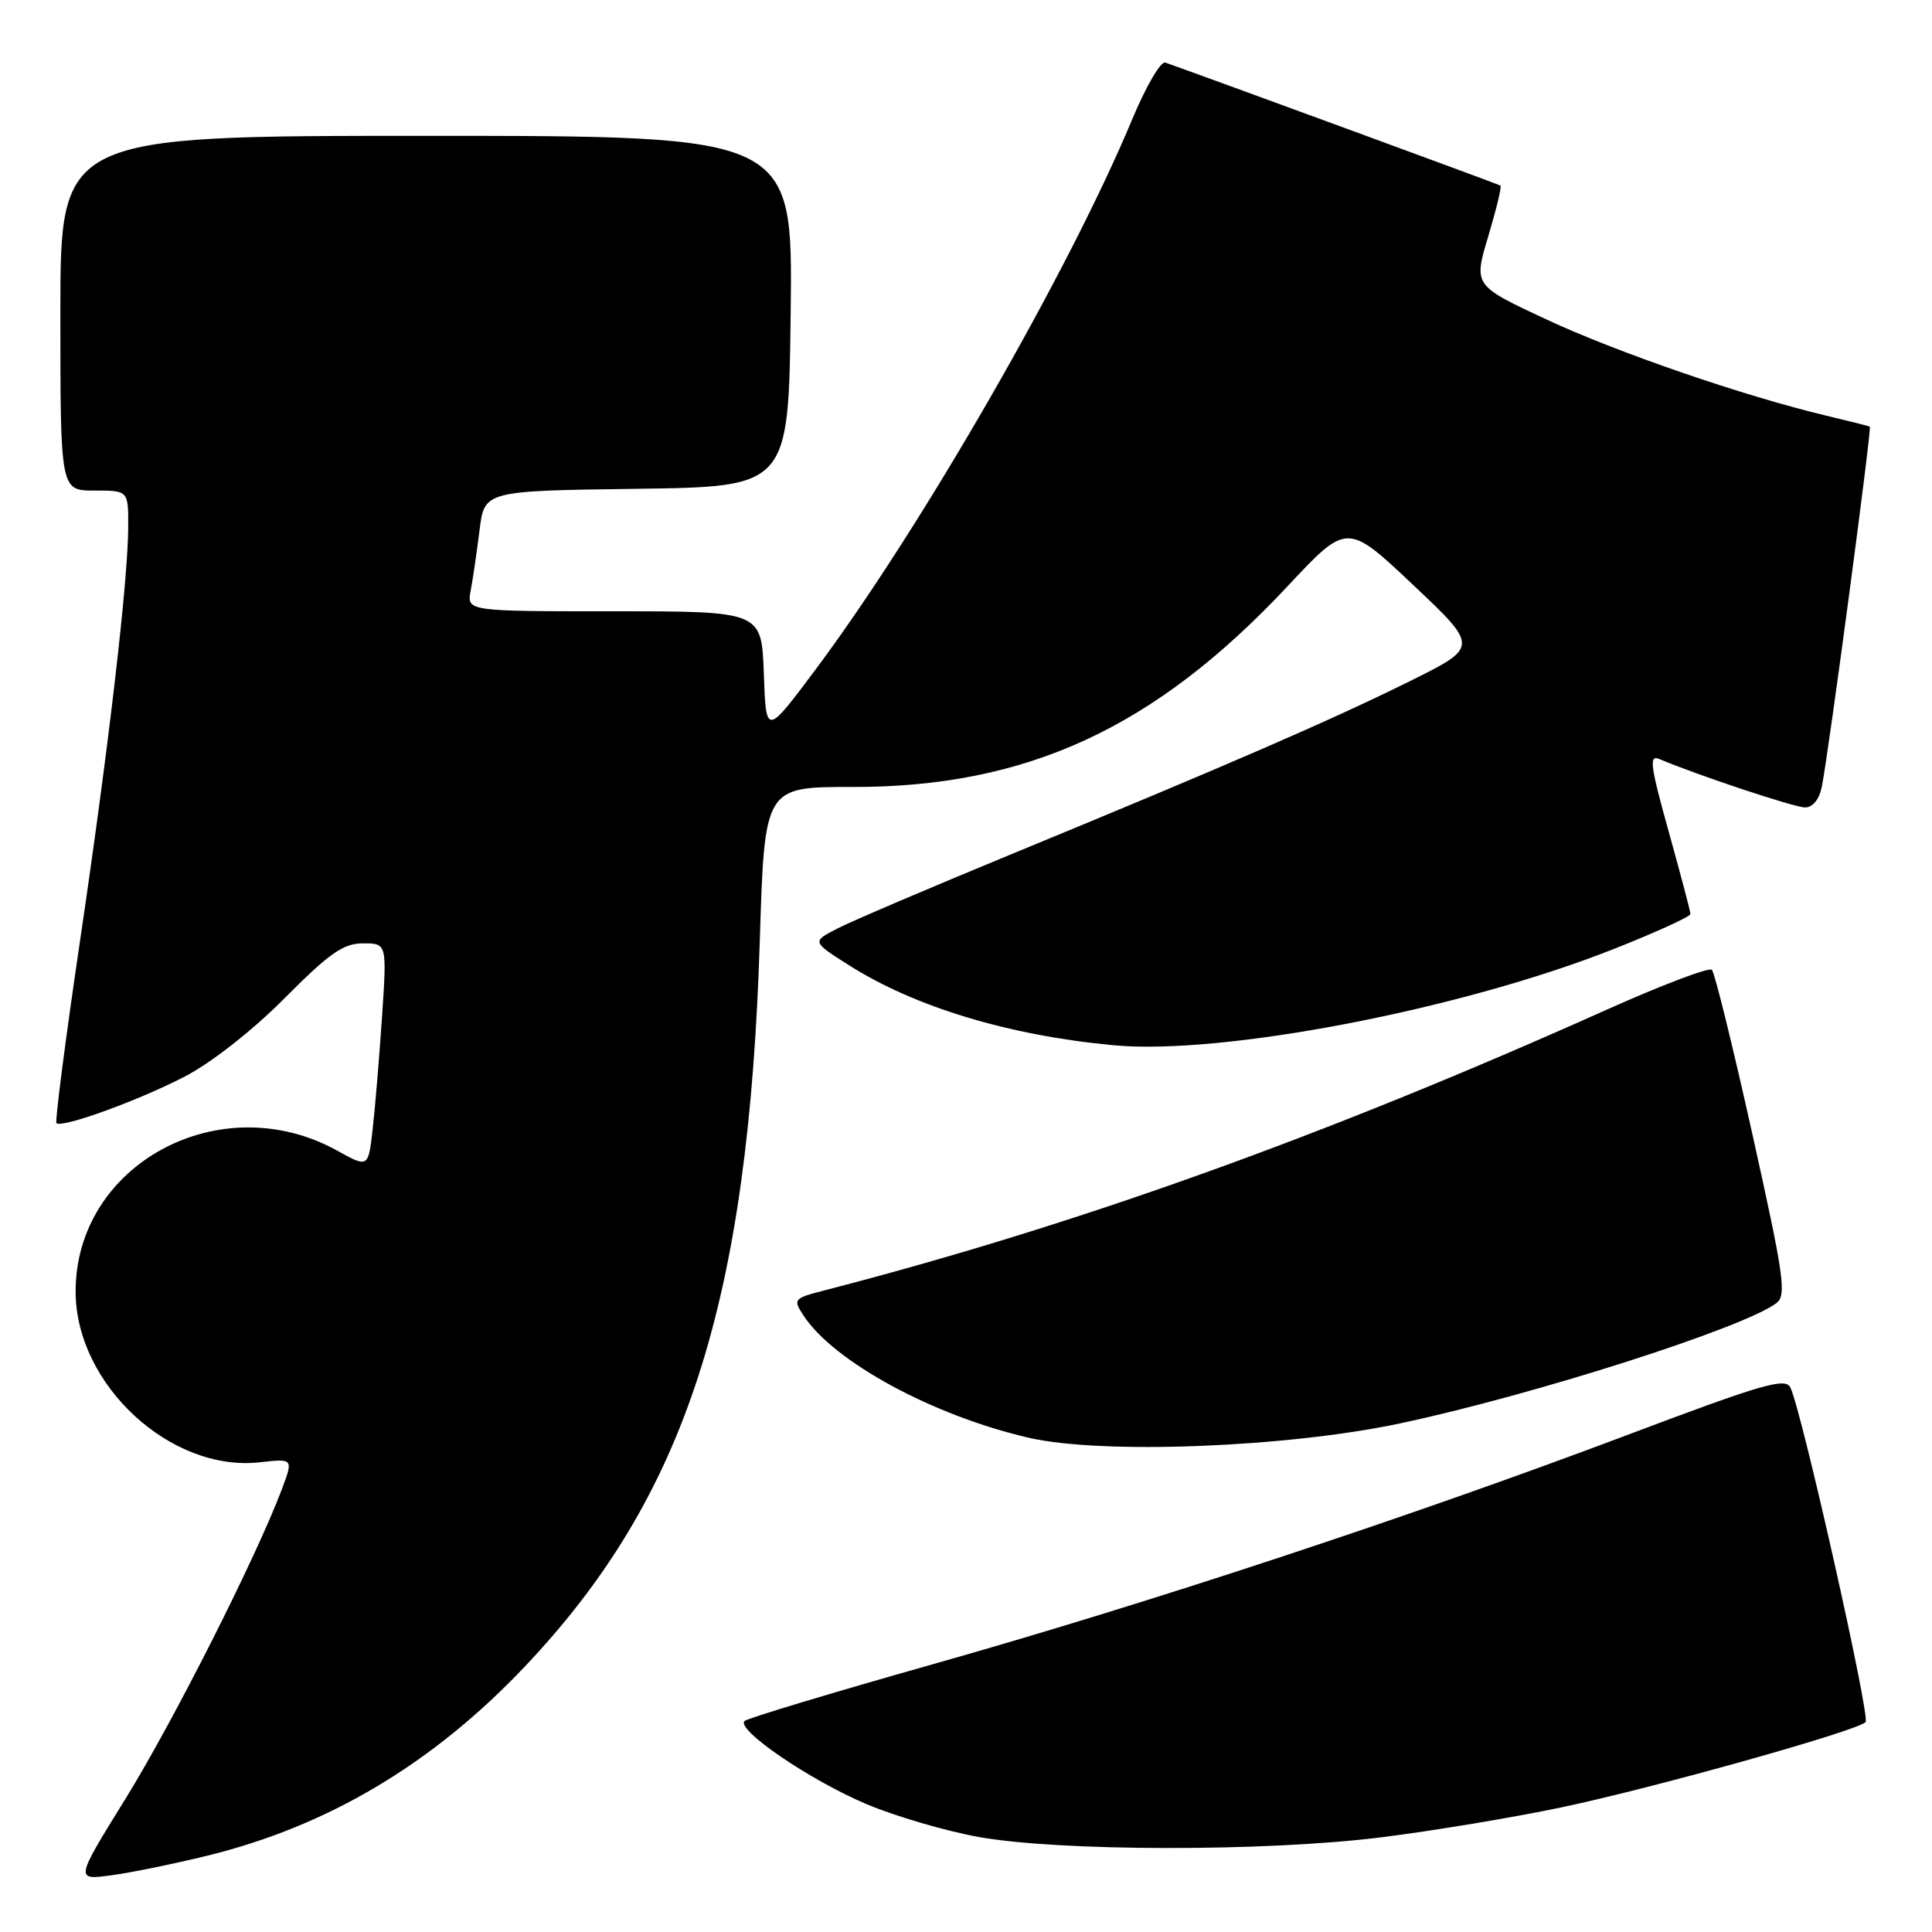 <?xml version="1.0" encoding="UTF-8" standalone="no"?>
<!DOCTYPE svg PUBLIC "-//W3C//DTD SVG 1.1//EN" "http://www.w3.org/Graphics/SVG/1.1/DTD/svg11.dtd" >
<svg xmlns="http://www.w3.org/2000/svg" xmlns:xlink="http://www.w3.org/1999/xlink" version="1.1" viewBox="0 0 256 256">
 <g >
 <path fill="currentColor"
d=" M 27.50 245.88 C 43.47 241.96 57.34 233.70 69.50 220.87 C 90.87 198.34 99.18 172.69 100.68 124.60 C 101.31 104.26 101.31 104.26 112.90 104.28 C 136.04 104.32 152.98 96.51 170.62 77.67 C 178.50 69.25 178.50 69.25 187.23 77.49 C 195.96 85.73 195.96 85.73 186.73 90.30 C 176.41 95.41 162.79 101.33 134.00 113.19 C 123.28 117.61 112.94 122.02 111.03 123.00 C 107.56 124.77 107.56 124.77 112.48 127.89 C 121.23 133.44 133.63 137.19 147.53 138.50 C 161.94 139.85 193.46 133.80 213.75 125.78 C 219.39 123.55 224.00 121.45 223.99 121.11 C 223.99 120.78 222.69 115.86 221.11 110.19 C 218.67 101.45 218.48 99.98 219.86 100.57 C 224.82 102.68 237.74 106.98 239.17 106.99 C 240.20 106.99 241.06 105.94 241.40 104.25 C 242.29 99.85 248.04 56.70 247.76 56.54 C 247.62 56.45 245.03 55.80 242.00 55.08 C 231.05 52.47 214.30 46.71 204.87 42.31 C 195.25 37.82 195.25 37.82 197.20 31.32 C 198.27 27.74 199.00 24.72 198.82 24.59 C 198.58 24.42 159.90 10.23 154.41 8.29 C 153.81 8.08 151.86 11.42 150.07 15.70 C 141.65 35.94 122.00 70.09 108.02 88.78 C 101.50 97.50 101.50 97.50 101.21 89.25 C 100.92 81.00 100.92 81.00 81.38 81.00 C 61.84 81.00 61.84 81.00 62.37 78.25 C 62.66 76.74 63.18 73.15 63.54 70.27 C 64.18 65.04 64.18 65.04 84.34 64.77 C 104.50 64.50 104.50 64.50 104.77 41.25 C 105.04 18.00 105.04 18.00 56.52 18.00 C 8.00 18.00 8.00 18.00 8.00 41.50 C 8.00 65.00 8.00 65.00 12.50 65.00 C 17.00 65.00 17.00 65.00 16.99 69.75 C 16.97 76.97 14.42 98.90 10.56 124.96 C 8.66 137.87 7.27 148.60 7.48 148.82 C 8.18 149.52 18.38 145.82 24.50 142.64 C 28.02 140.81 33.49 136.52 37.72 132.26 C 43.65 126.29 45.50 125.00 48.10 125.00 C 51.27 125.00 51.27 125.00 50.62 134.75 C 50.26 140.11 49.70 146.81 49.38 149.62 C 48.80 154.75 48.80 154.75 44.65 152.45 C 29.15 143.89 9.94 154.30 10.02 171.22 C 10.08 183.50 22.63 195.09 34.43 193.76 C 38.88 193.26 38.88 193.26 37.33 197.38 C 33.91 206.44 22.96 228.10 16.65 238.31 C 9.95 249.13 9.95 249.13 14.73 248.49 C 17.35 248.14 23.10 246.96 27.50 245.88 Z  M 182.89 243.47 C 189.67 242.63 200.53 240.83 207.02 239.46 C 219.36 236.85 245.99 229.38 247.20 228.19 C 247.86 227.54 238.82 187.30 237.25 183.88 C 236.60 182.49 233.65 183.34 215.50 190.19 C 186.74 201.03 152.15 212.45 123.50 220.55 C 110.30 224.28 99.13 227.65 98.68 228.03 C 97.40 229.13 107.37 235.93 114.92 239.10 C 118.69 240.68 125.31 242.62 129.63 243.40 C 140.32 245.33 167.59 245.37 182.89 243.47 Z  M 185.50 188.61 C 203.17 184.86 231.05 175.95 235.38 172.67 C 236.75 171.63 236.39 169.11 232.21 150.33 C 229.62 138.69 227.20 128.86 226.83 128.50 C 226.47 128.14 220.09 130.56 212.67 133.89 C 175.39 150.59 142.51 162.39 109.25 170.98 C 105.15 172.04 105.06 172.15 106.46 174.30 C 110.49 180.46 123.67 187.60 136.36 190.52 C 146.05 192.74 170.50 191.80 185.50 188.61 Z "/>
</g>
</svg>